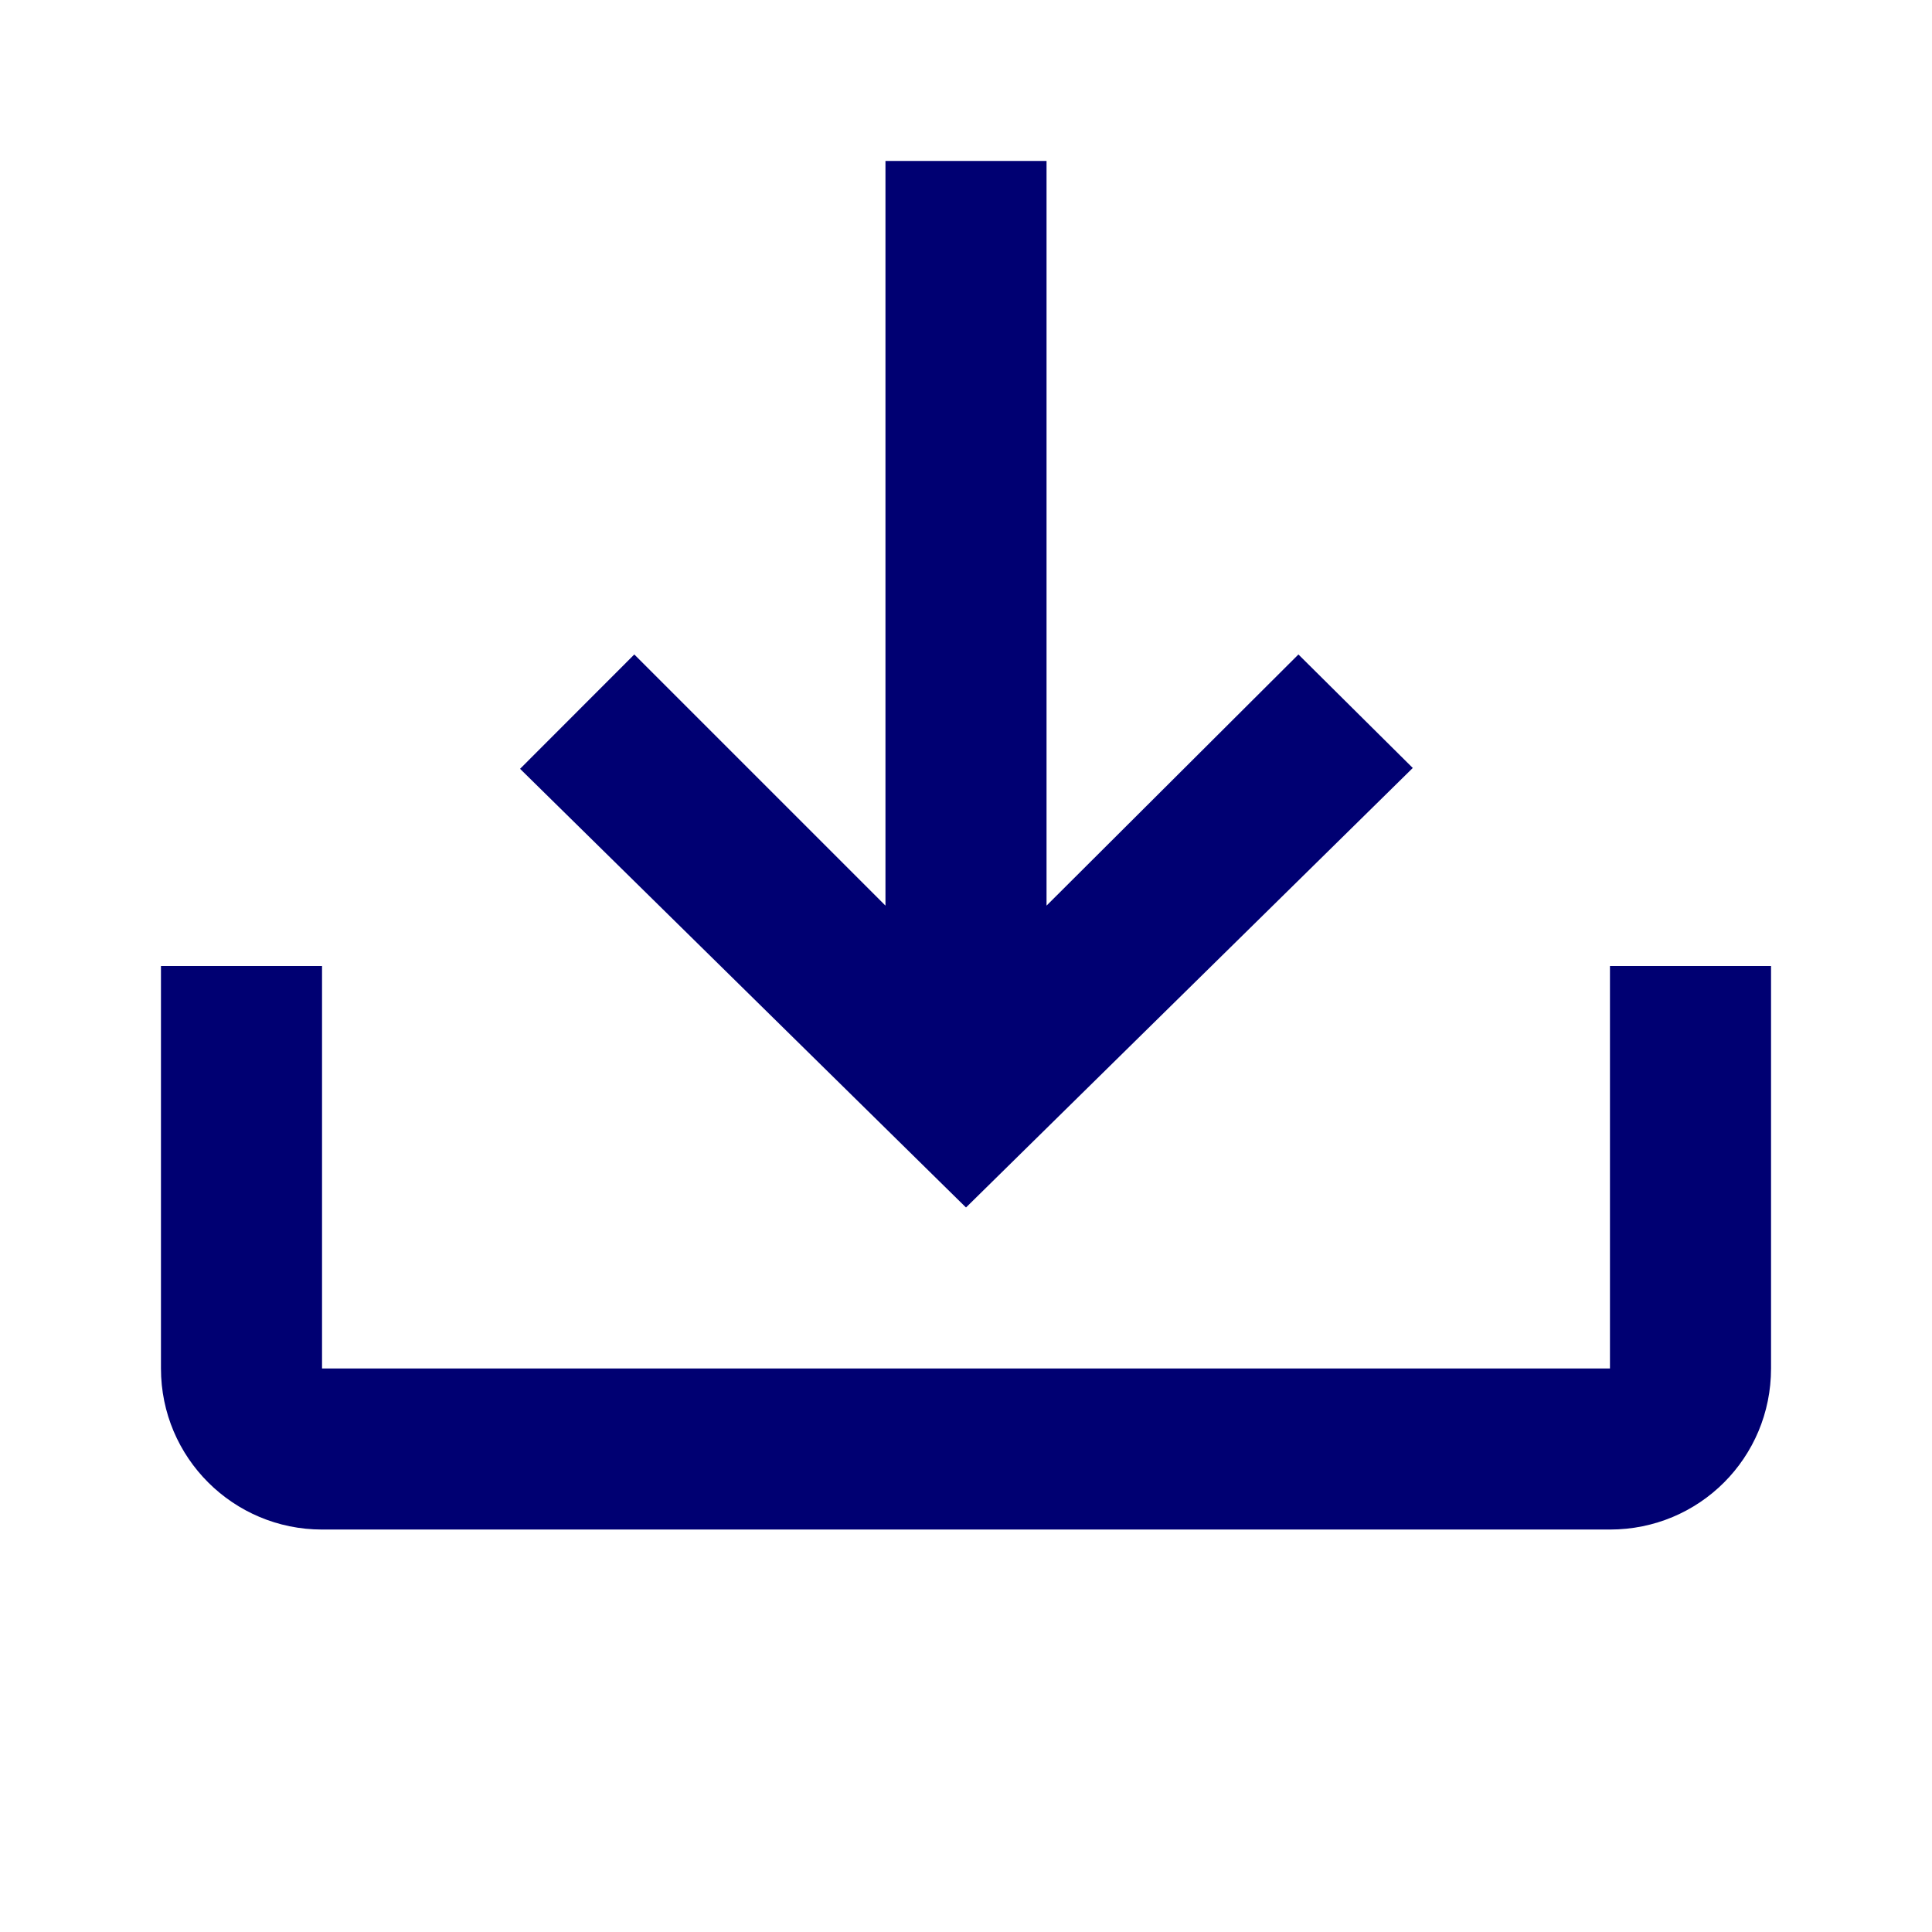 <svg width="16" height="16" viewBox="0 0 16 16" fill="none" xmlns="http://www.w3.org/2000/svg">
<path d="M1.333 8H2.667V11.333H13.333V8H14.667V11.333C14.667 12.073 14.073 12.667 13.333 12.667H2.667C1.933 12.667 1.333 12.073 1.333 11.333V8ZM8 10L11.7 6.36L10.753 5.42L8.667 7.5V1.333H7.333V7.5L5.253 5.42L4.307 6.367L8 10Z" fill="#000072"/>
</svg>
